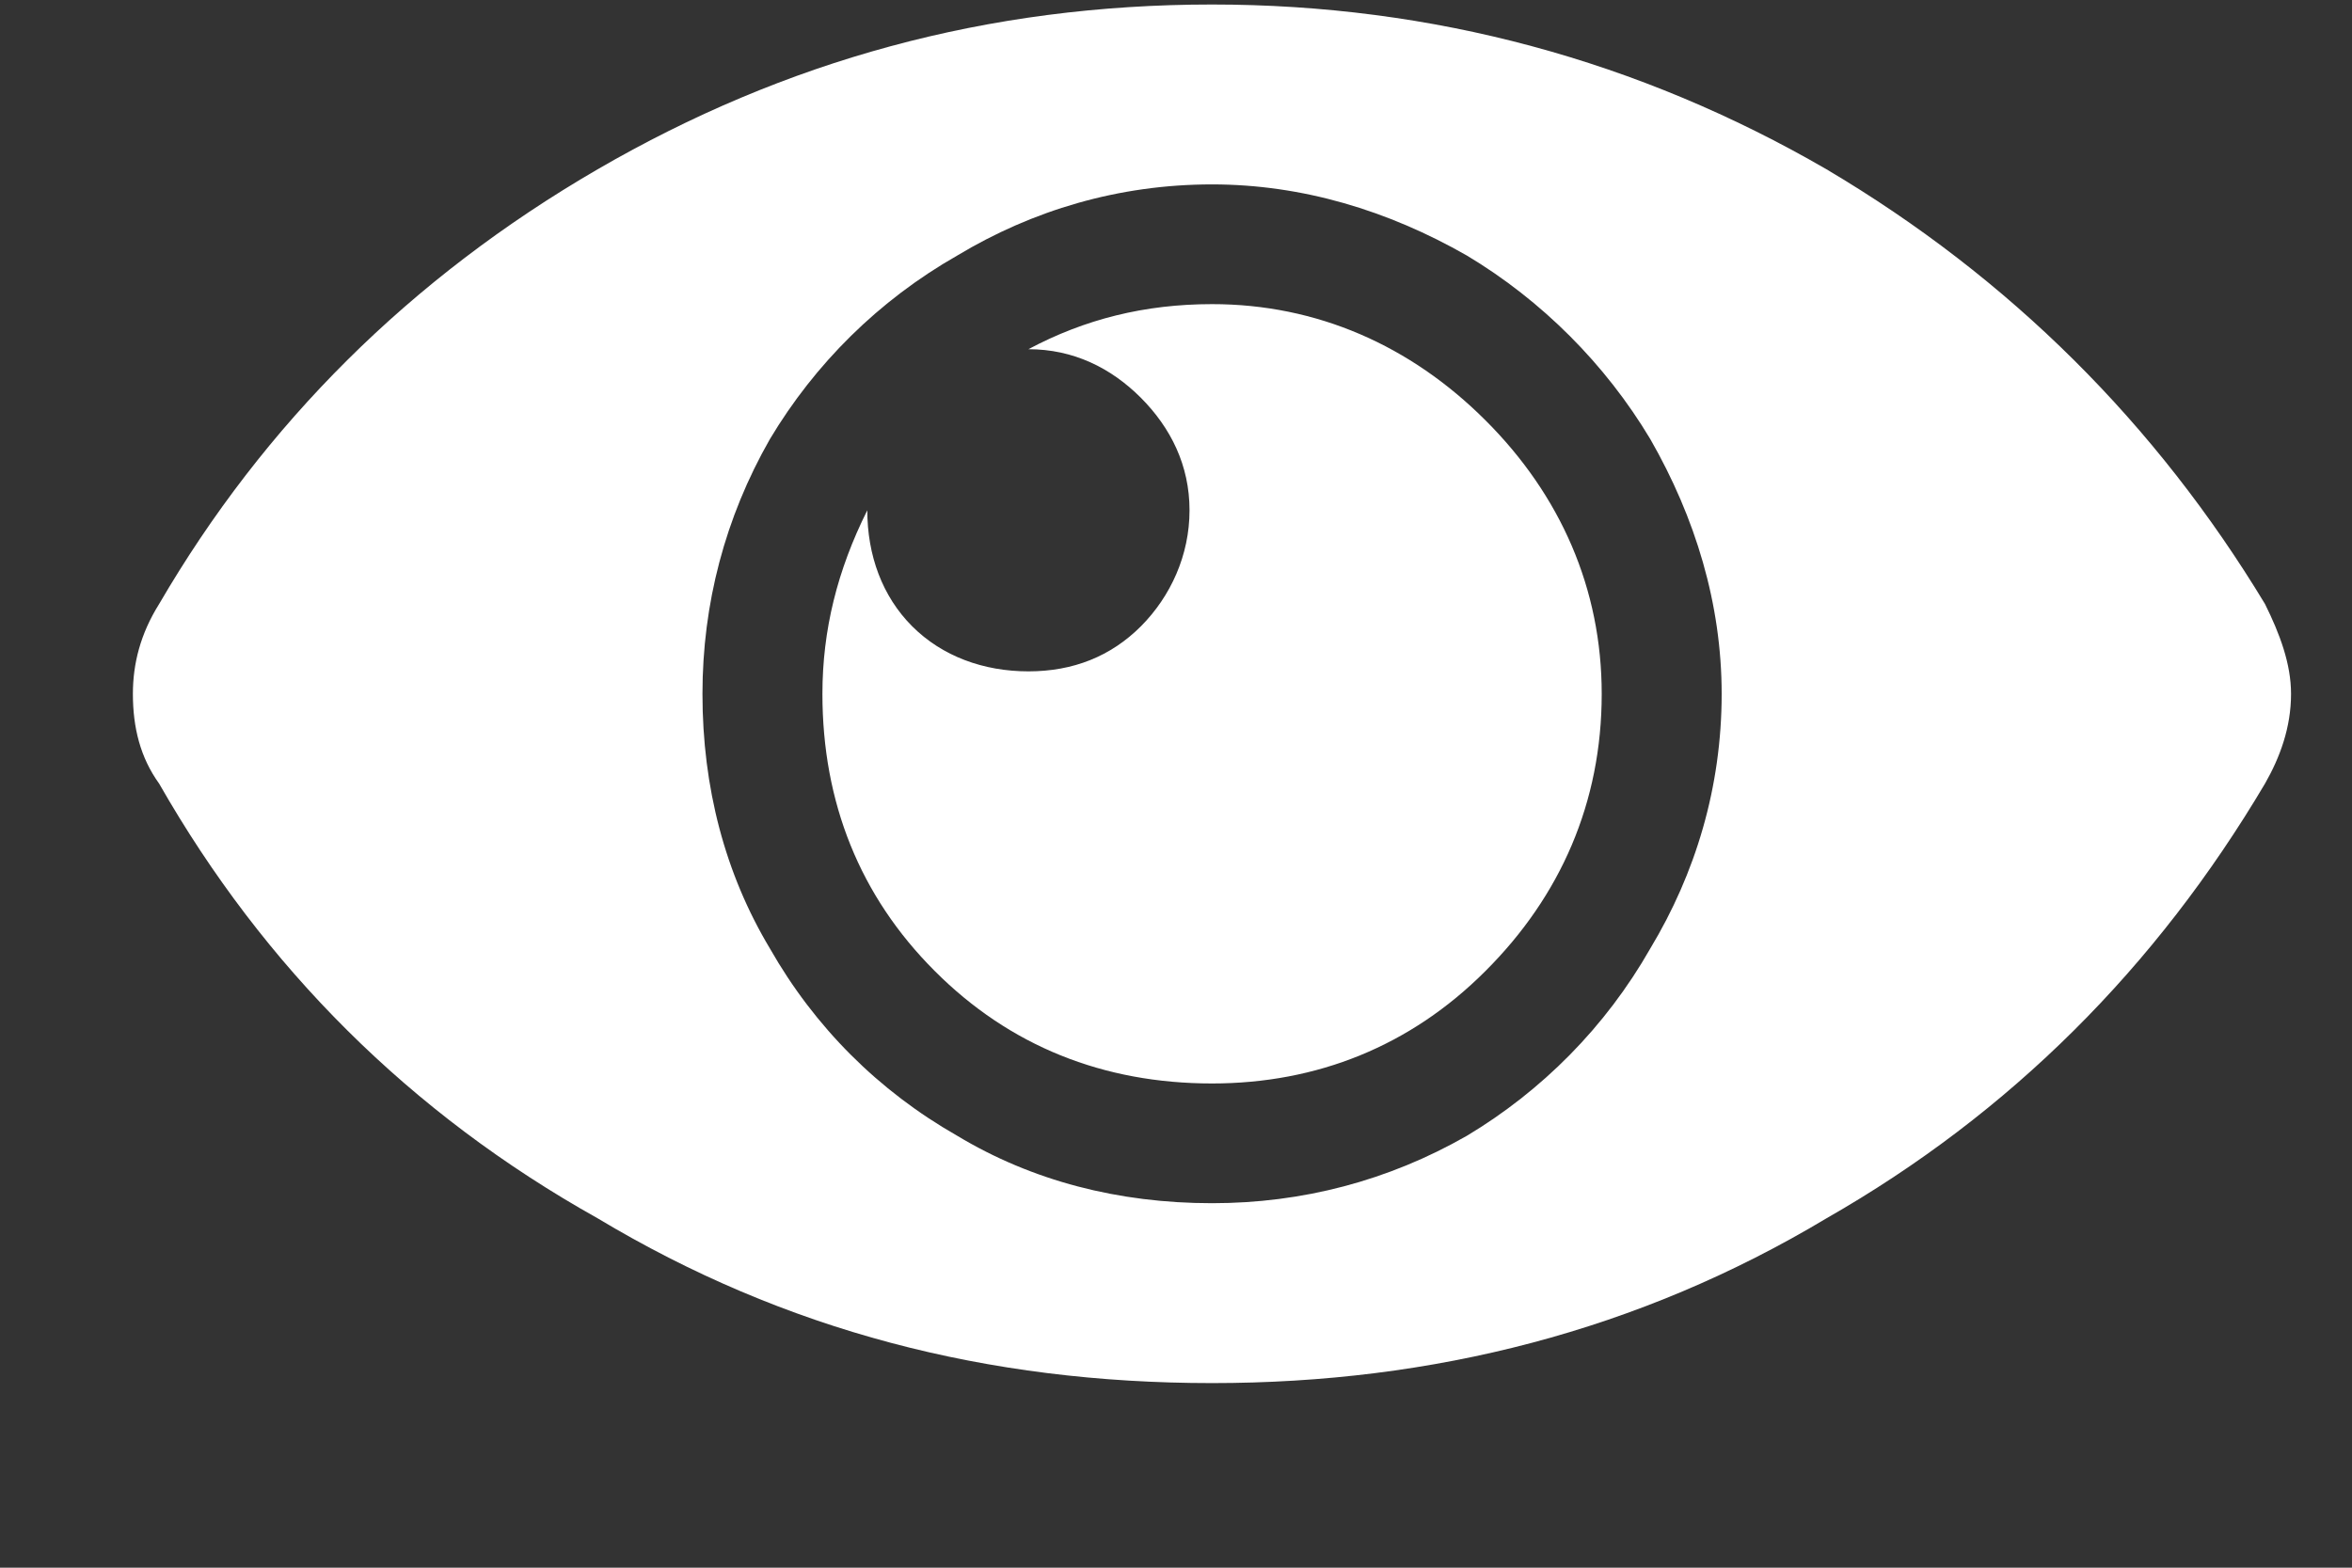 <svg width="12" height="8" viewBox="0 0 12 8" fill="none" xmlns="http://www.w3.org/2000/svg">
<rect x="0" y="0" width="12" height="8" fill="#333333" stroke="none"/>
<path d="M10.878 4.871C10.954 5.024 11.011 5.177 11.011 5.33C11.011 5.502 10.954 5.655 10.878 5.788C10.323 6.725 9.578 7.471 8.641 8.006C7.685 8.579 6.634 8.847 5.506 8.847C4.359 8.847 3.326 8.579 2.371 8.006C1.415 7.471 0.669 6.725 0.134 5.788C0.038 5.655 0 5.502 0 5.33C0 5.177 0.038 5.024 0.134 4.871C0.669 3.953 1.415 3.208 2.371 2.653C3.326 2.099 4.359 1.812 5.506 1.812C6.634 1.812 7.685 2.099 8.641 2.653C9.578 3.208 10.323 3.953 10.878 4.871ZM5.506 7.929C5.965 7.929 6.404 7.815 6.806 7.585C7.188 7.356 7.513 7.031 7.742 6.629C7.972 6.247 8.106 5.807 8.106 5.33C8.106 4.871 7.972 4.431 7.742 4.03C7.513 3.647 7.188 3.322 6.806 3.093C6.404 2.863 5.965 2.73 5.506 2.73C5.028 2.73 4.588 2.863 4.206 3.093C3.804 3.322 3.479 3.647 3.25 4.03C3.021 4.431 2.906 4.871 2.906 5.33C2.906 5.807 3.021 6.247 3.25 6.629C3.479 7.031 3.804 7.356 4.206 7.585C4.588 7.815 5.028 7.929 5.506 7.929ZM7.494 5.33C7.494 4.794 7.284 4.316 6.901 3.934C6.519 3.552 6.041 3.341 5.506 3.341C5.162 3.341 4.856 3.418 4.569 3.571C4.798 3.571 4.99 3.666 5.143 3.819C5.295 3.972 5.391 4.163 5.391 4.393C5.391 4.622 5.295 4.832 5.143 4.985C4.99 5.138 4.798 5.215 4.569 5.215C4.34 5.215 4.129 5.138 3.976 4.985C3.823 4.832 3.747 4.622 3.747 4.393C3.594 4.699 3.518 5.005 3.518 5.33C3.518 5.884 3.709 6.362 4.091 6.744C4.473 7.127 4.951 7.318 5.506 7.318C6.041 7.318 6.519 7.127 6.901 6.744C7.284 6.362 7.494 5.884 7.494 5.33Z" transform="translate(0.678 -1.789)" fill="white"/>
</svg>
